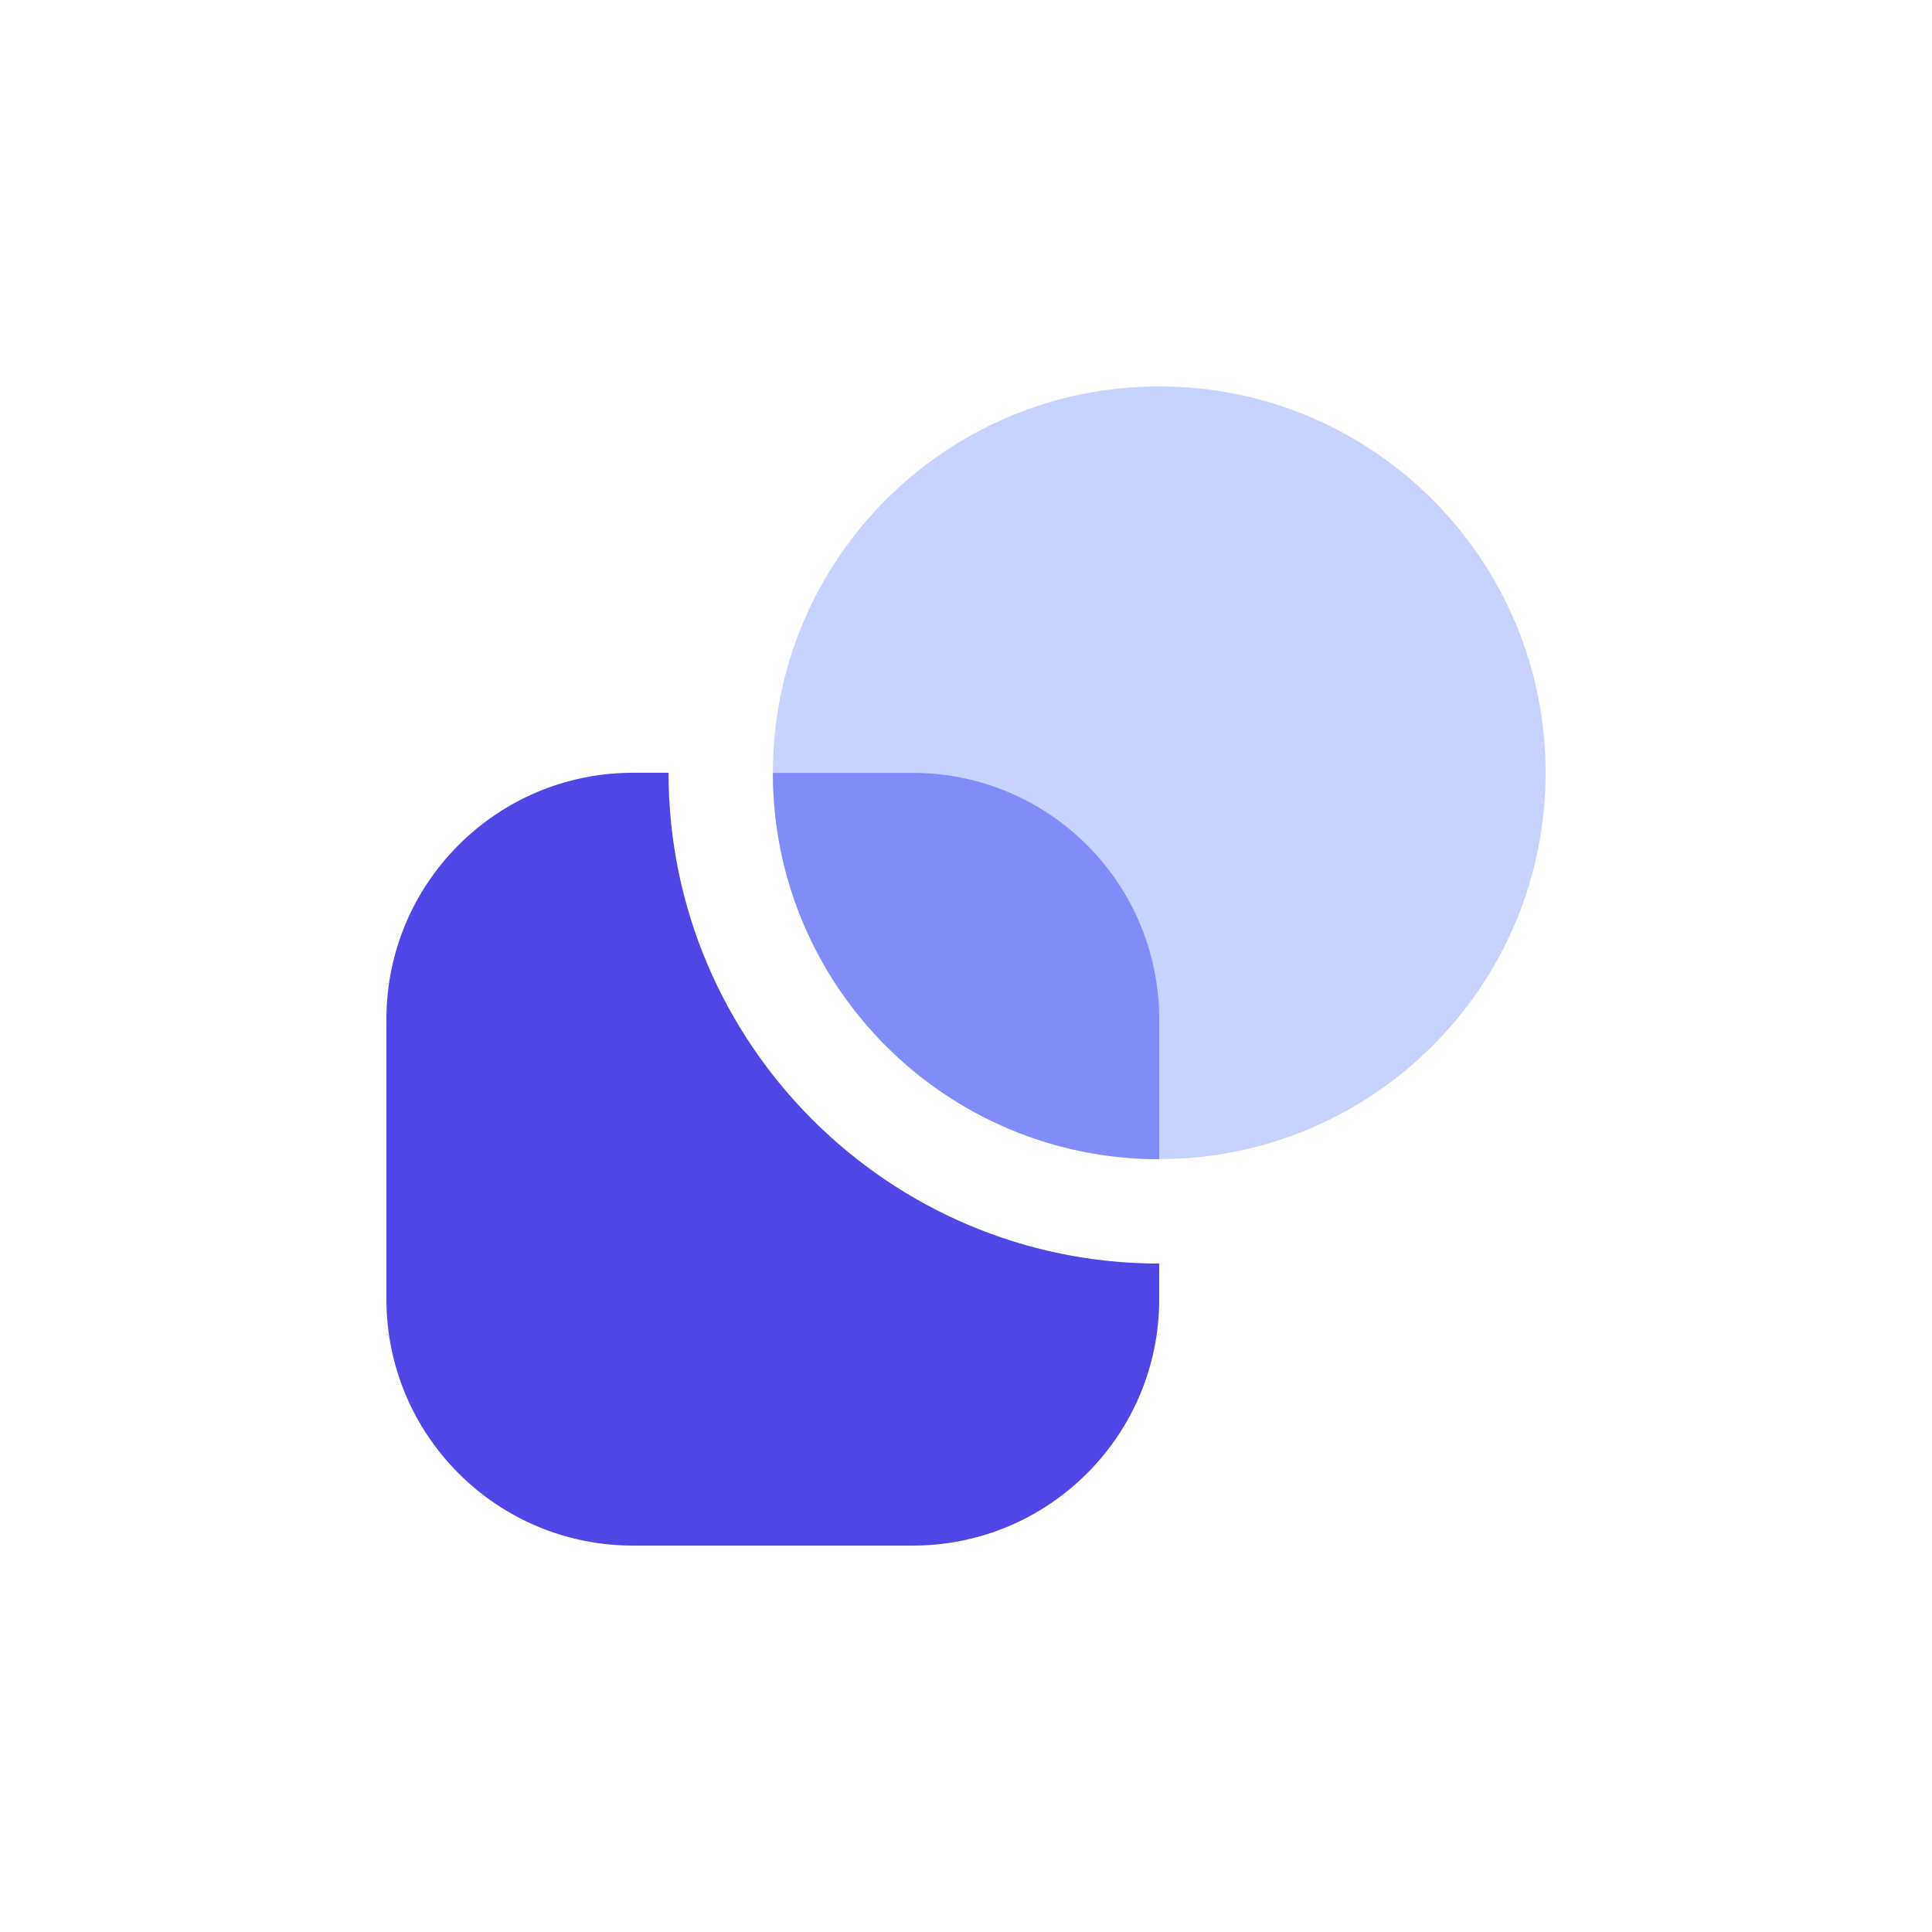 <svg width="240" height="240" viewBox="0 0 240 240" fill="none" xmlns="http://www.w3.org/2000/svg">
<path d="M144.005 143.99C170.512 143.99 192 122.502 192 95.995C192 69.488 170.512 48 144.005 48C117.498 48 96.01 69.488 96.01 95.995C96.01 122.502 117.498 143.99 144.005 143.99Z" fill="#C7D2FE"/>
<path d="M83.035 95.995H78.629C61.709 95.995 48 109.718 48 126.624V161.371C48 178.291 61.709 192 78.629 192H113.376C130.296 192 144.005 178.291 144.005 161.371V156.965C110.395 156.965 83.05 129.619 83.05 96.01L83.035 95.995Z" fill="#4F46E5"/>
<path d="M144.005 144.005V126.638C144.005 109.718 130.296 96.01 113.376 96.01H96.01C96.01 122.52 117.494 144.005 144.005 144.005Z" fill="#818CF8"/>
</svg>
